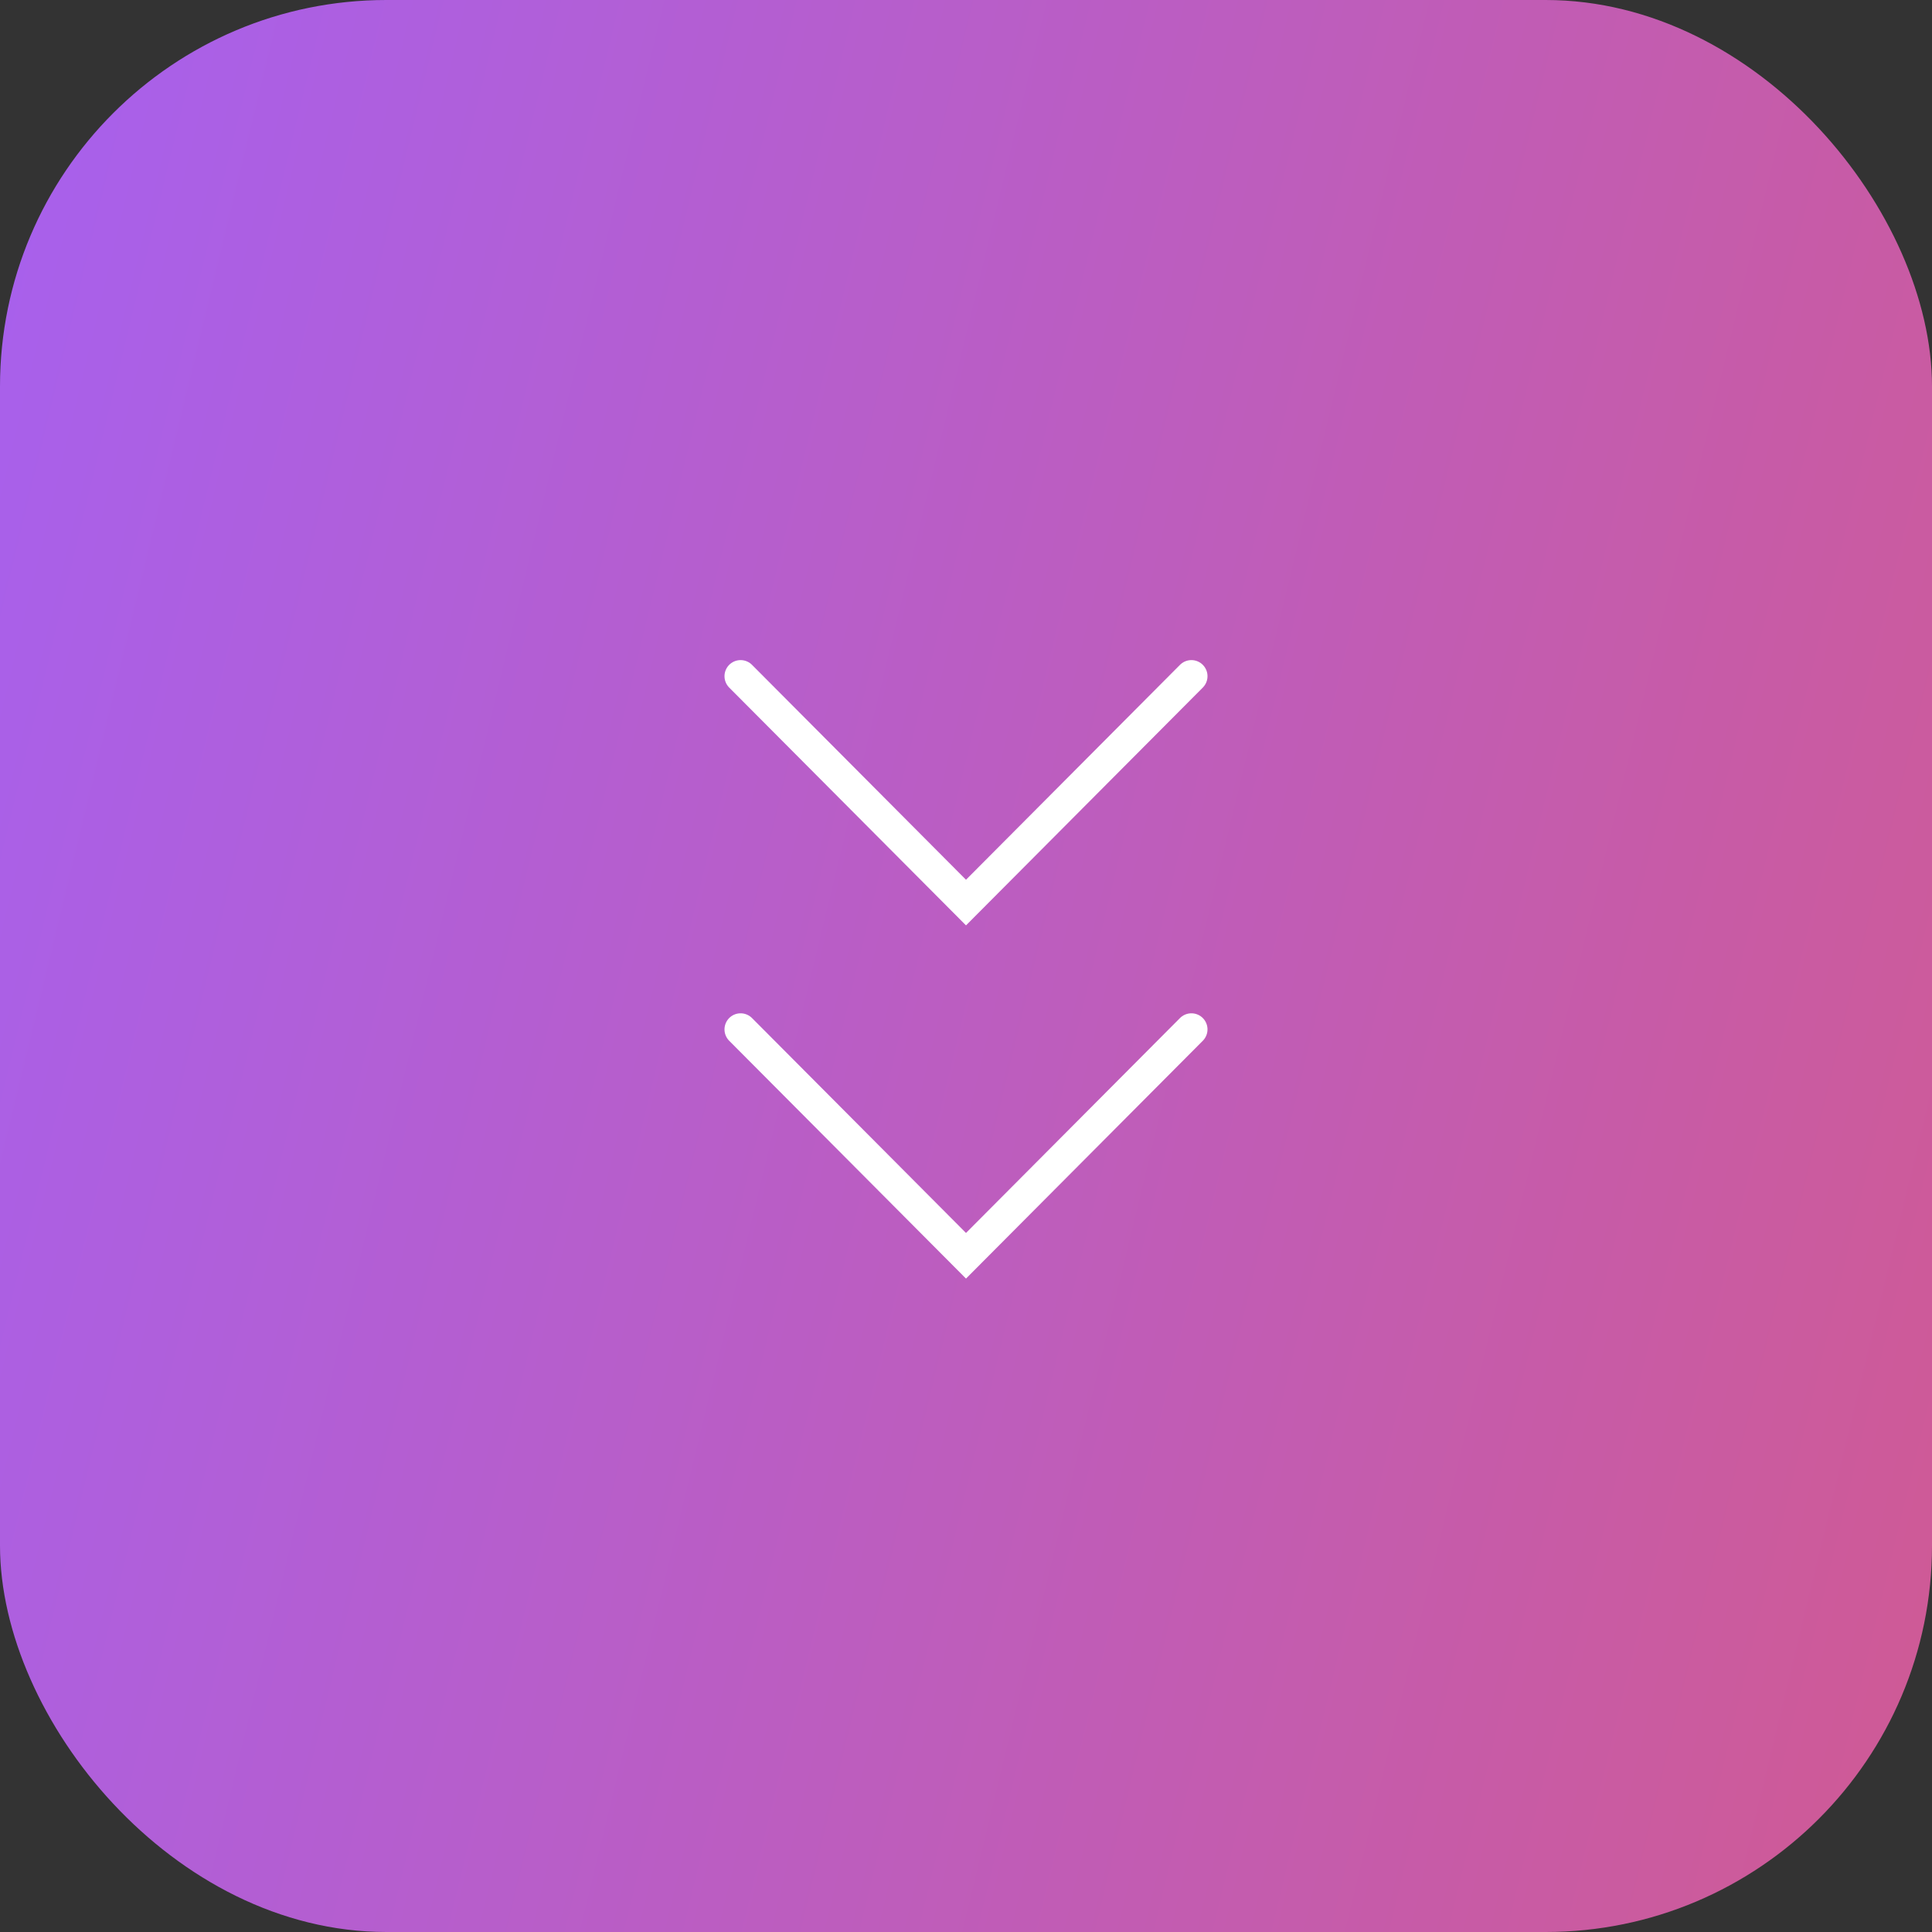 <svg width="60" height="60" fill="none" xmlns="http://www.w3.org/2000/svg"><rect width="100%" height="100%" fill="#333333" stroke="none"/><rect width="60" height="60" rx="12" fill="url(#a)"/><path d="m23 21 7 7.03L37 21M23 31.969l7 7.03 7-7.03" stroke="#fff" stroke-linecap="round"/><defs><linearGradient id="a" x1="85.5" y1="2" x2="-4.301" y2="-19.725" gradientUnits="userSpaceOnUse"><stop stop-color="#D65986"/><stop offset="1" stop-color="#A261F9"/></linearGradient></defs></svg>